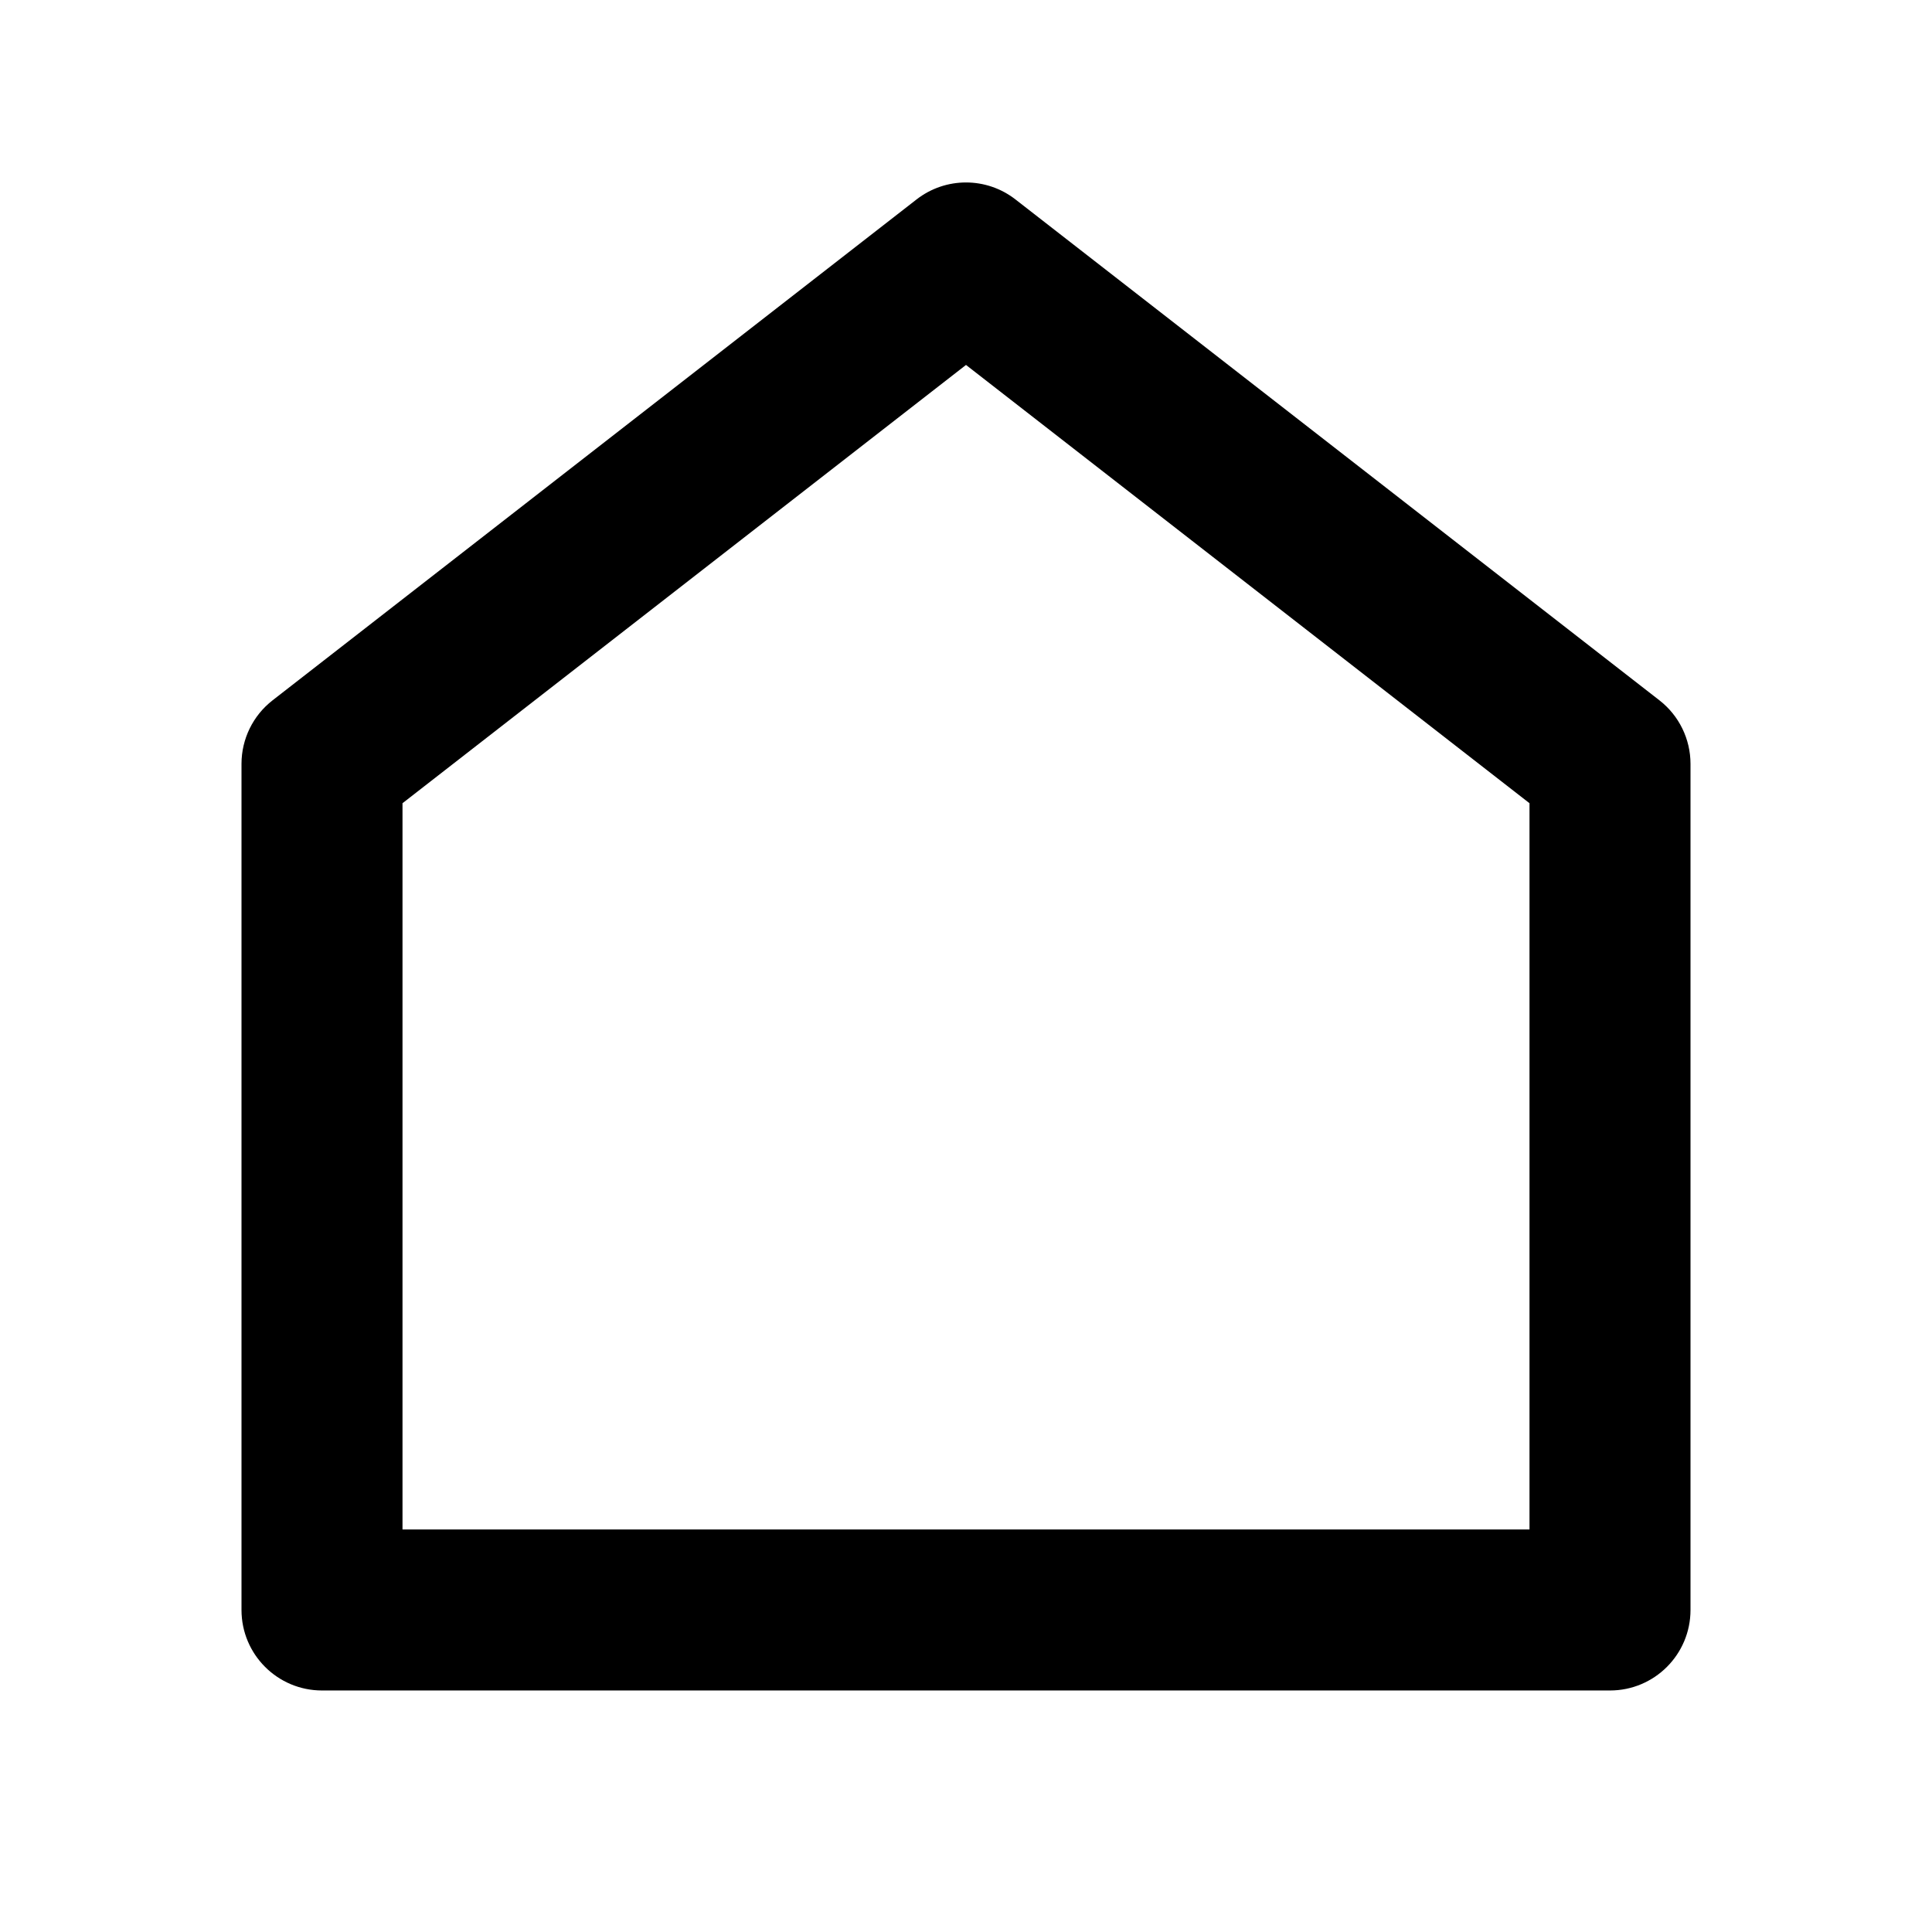 <svg width="93" height="93" viewBox="0 0 93 93" fill="none" xmlns="http://www.w3.org/2000/svg">
<path d="M81.375 77.499C81.375 79.639 79.64 81.374 77.5 81.374H15.5C13.36 81.374 11.625 79.639 11.625 77.499V36.769C11.625 35.574 12.177 34.445 13.121 33.711L44.121 9.599C45.52 8.511 47.48 8.511 48.879 9.599L79.879 33.711C80.823 34.445 81.375 35.574 81.375 36.769V77.499ZM73.625 73.624V38.664L46.5 17.567L19.375 38.664V73.624H73.625Z" fill="black"/>
</svg>
